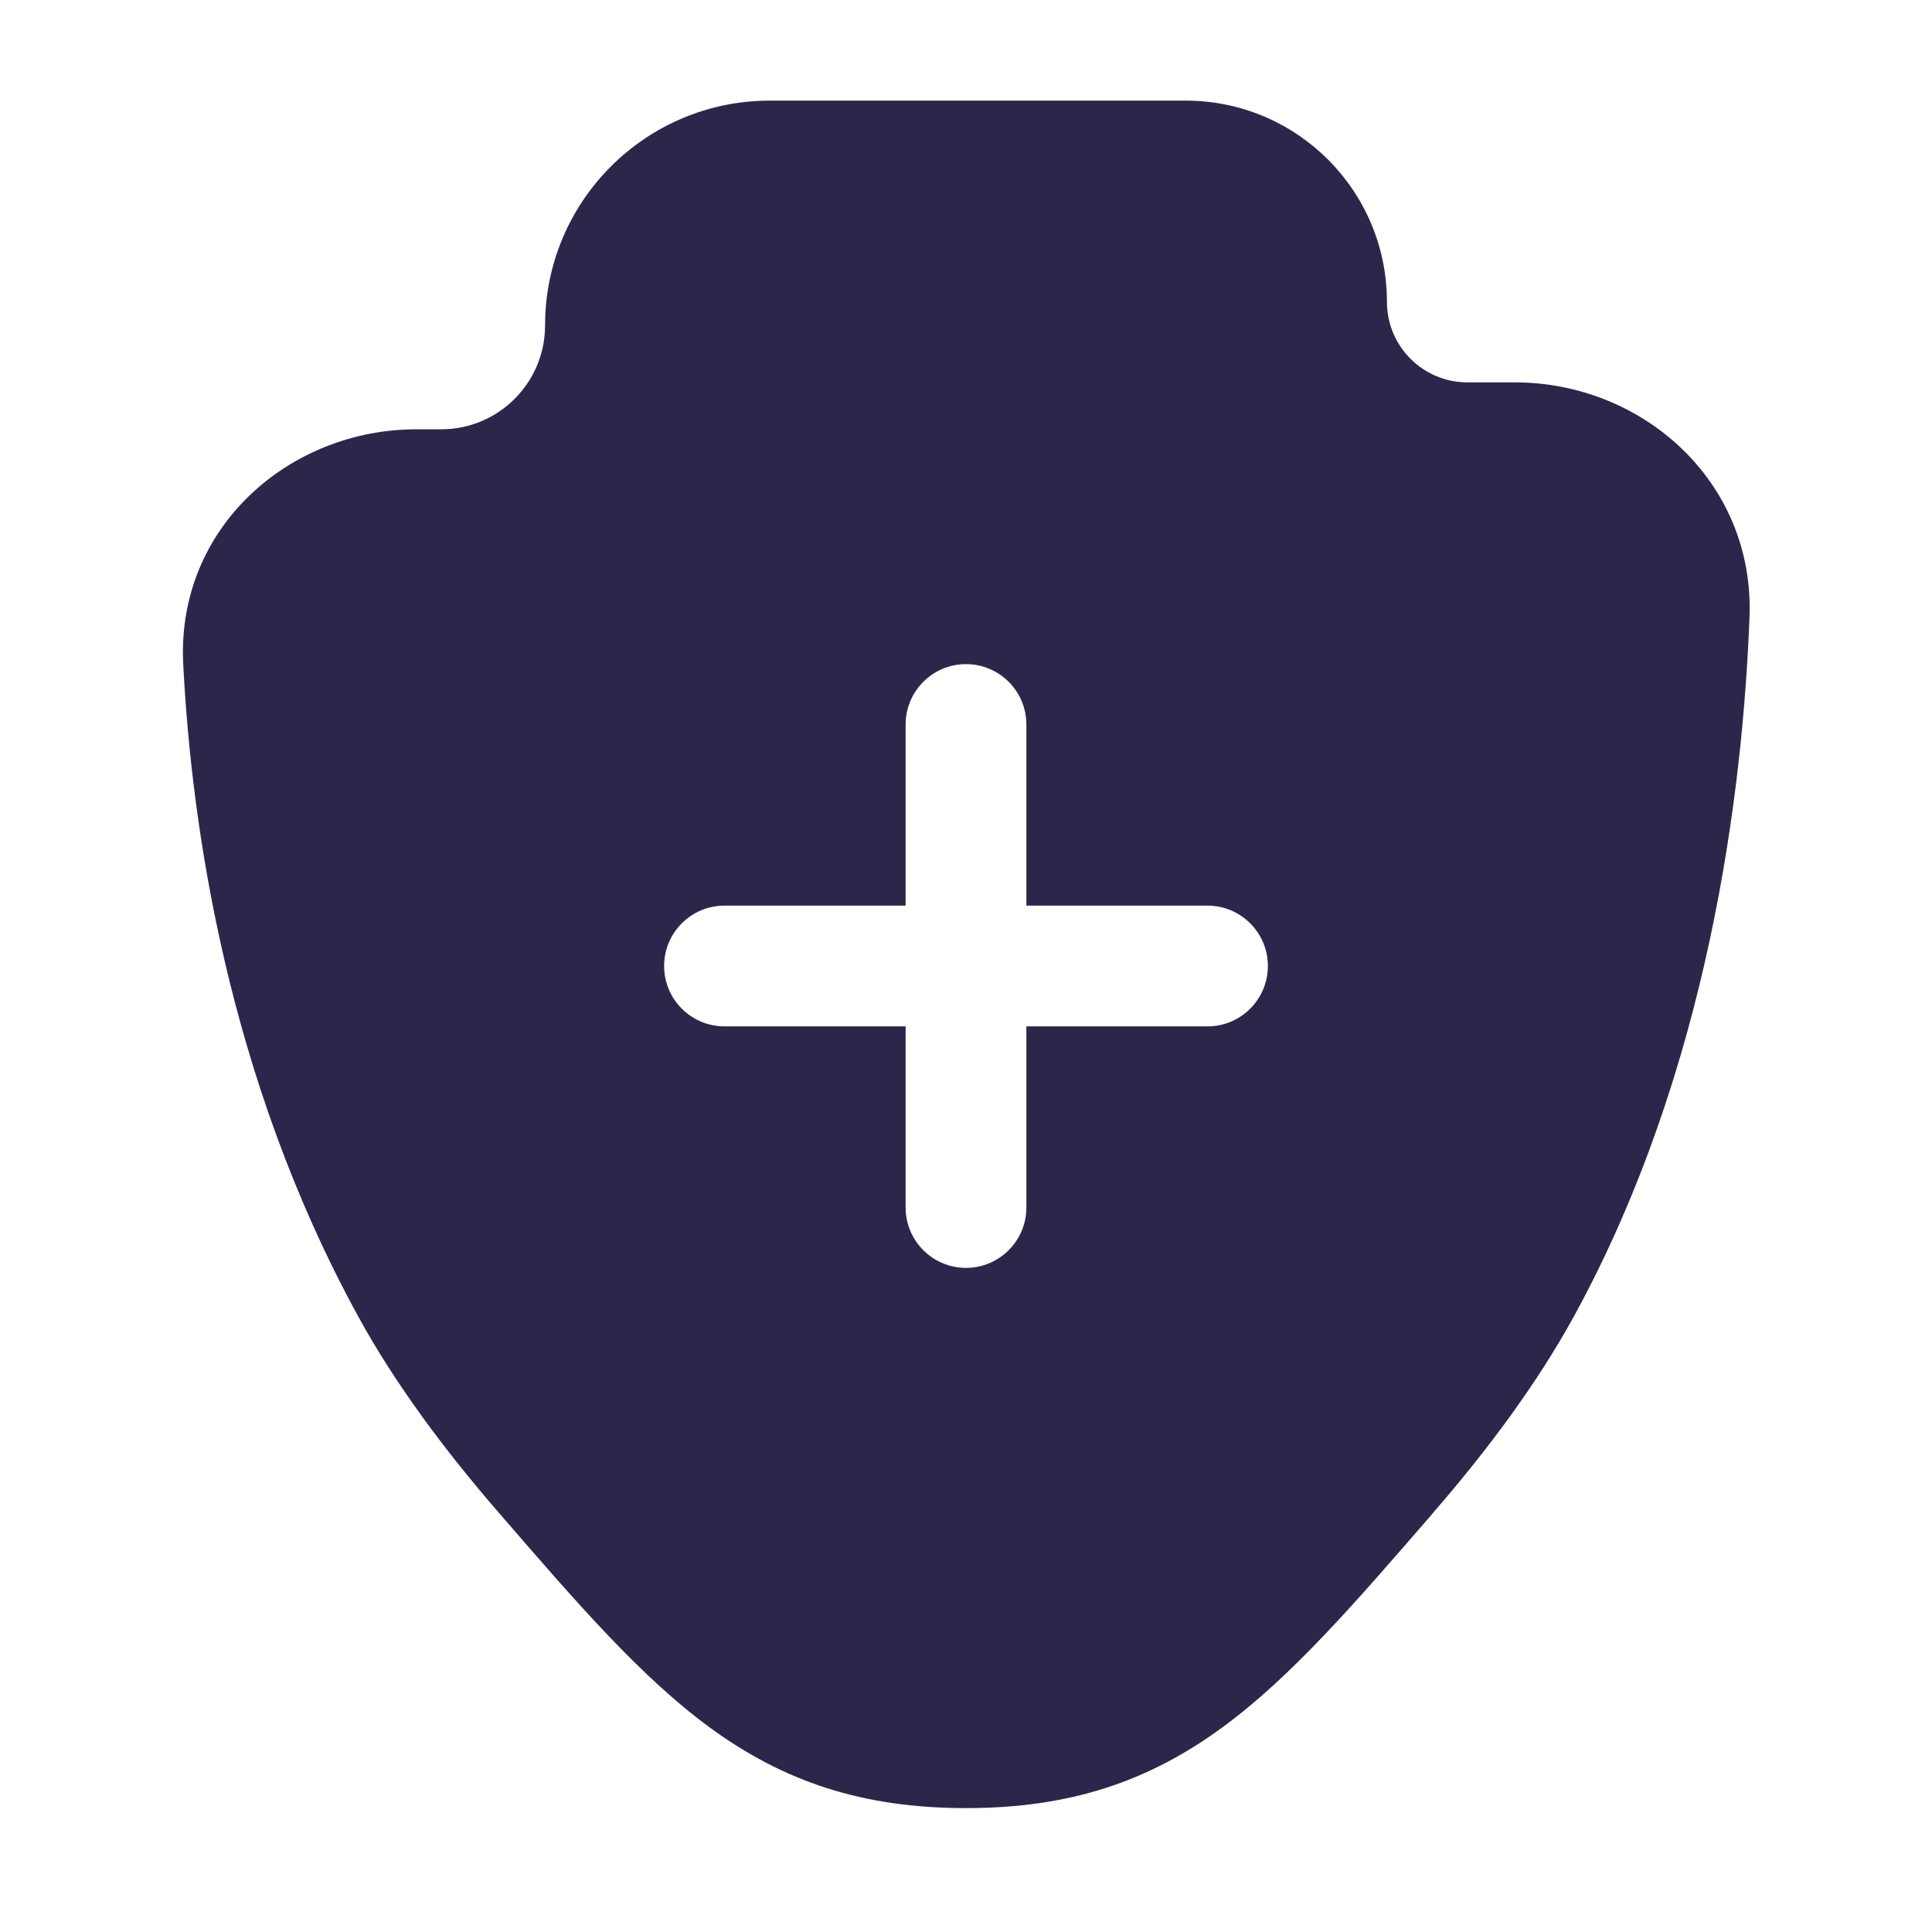<svg xmlns="http://www.w3.org/2000/svg" width="24" height="24" viewBox="0 0 24 24">
  <defs/>
  <path fill="#2D264B" d="M6.771,4.042 C6.771,2.5 8.021,1.25 9.563,1.25 L14.729,1.25 C16.11,1.25 17.229,2.369 17.229,3.75 C17.229,4.302 17.677,4.75 18.229,4.75 L18.818,4.75 C20.403,4.75 21.797,5.98 21.733,7.666 C21.65,9.827 21.23,13.293 19.547,16.361 C19.09,17.192 18.481,18.009 17.822,18.77 L17.773,18.828 C16.825,19.923 16.035,20.836 15.185,21.458 C14.272,22.127 13.297,22.461 12,22.461 C10.704,22.461 9.729,22.127 8.815,21.458 C7.966,20.836 7.175,19.923 6.228,18.828 L6.178,18.77 C5.519,18.009 4.91,17.192 4.454,16.361 C2.825,13.392 2.378,10.257 2.276,8.246 C2.191,6.553 3.595,5.333 5.171,5.333 L5.48,5.333 C6.193,5.333 6.771,4.755 6.771,4.042 Z M12.75,9 C12.75,8.586 12.414,8.25 12,8.25 C11.586,8.25 11.25,8.586 11.25,9 L11.25,11.25 L9,11.25 C8.586,11.25 8.25,11.586 8.25,12 C8.25,12.414 8.586,12.75 9,12.75 L11.25,12.75 L11.25,15 C11.25,15.414 11.586,15.75 12,15.75 C12.414,15.75 12.75,15.414 12.75,15 L12.75,12.75 L15,12.75 C15.414,12.75 15.75,12.414 15.75,12 C15.75,11.586 15.414,11.25 15,11.25 L12.75,11.25 Z"/>
</svg>

